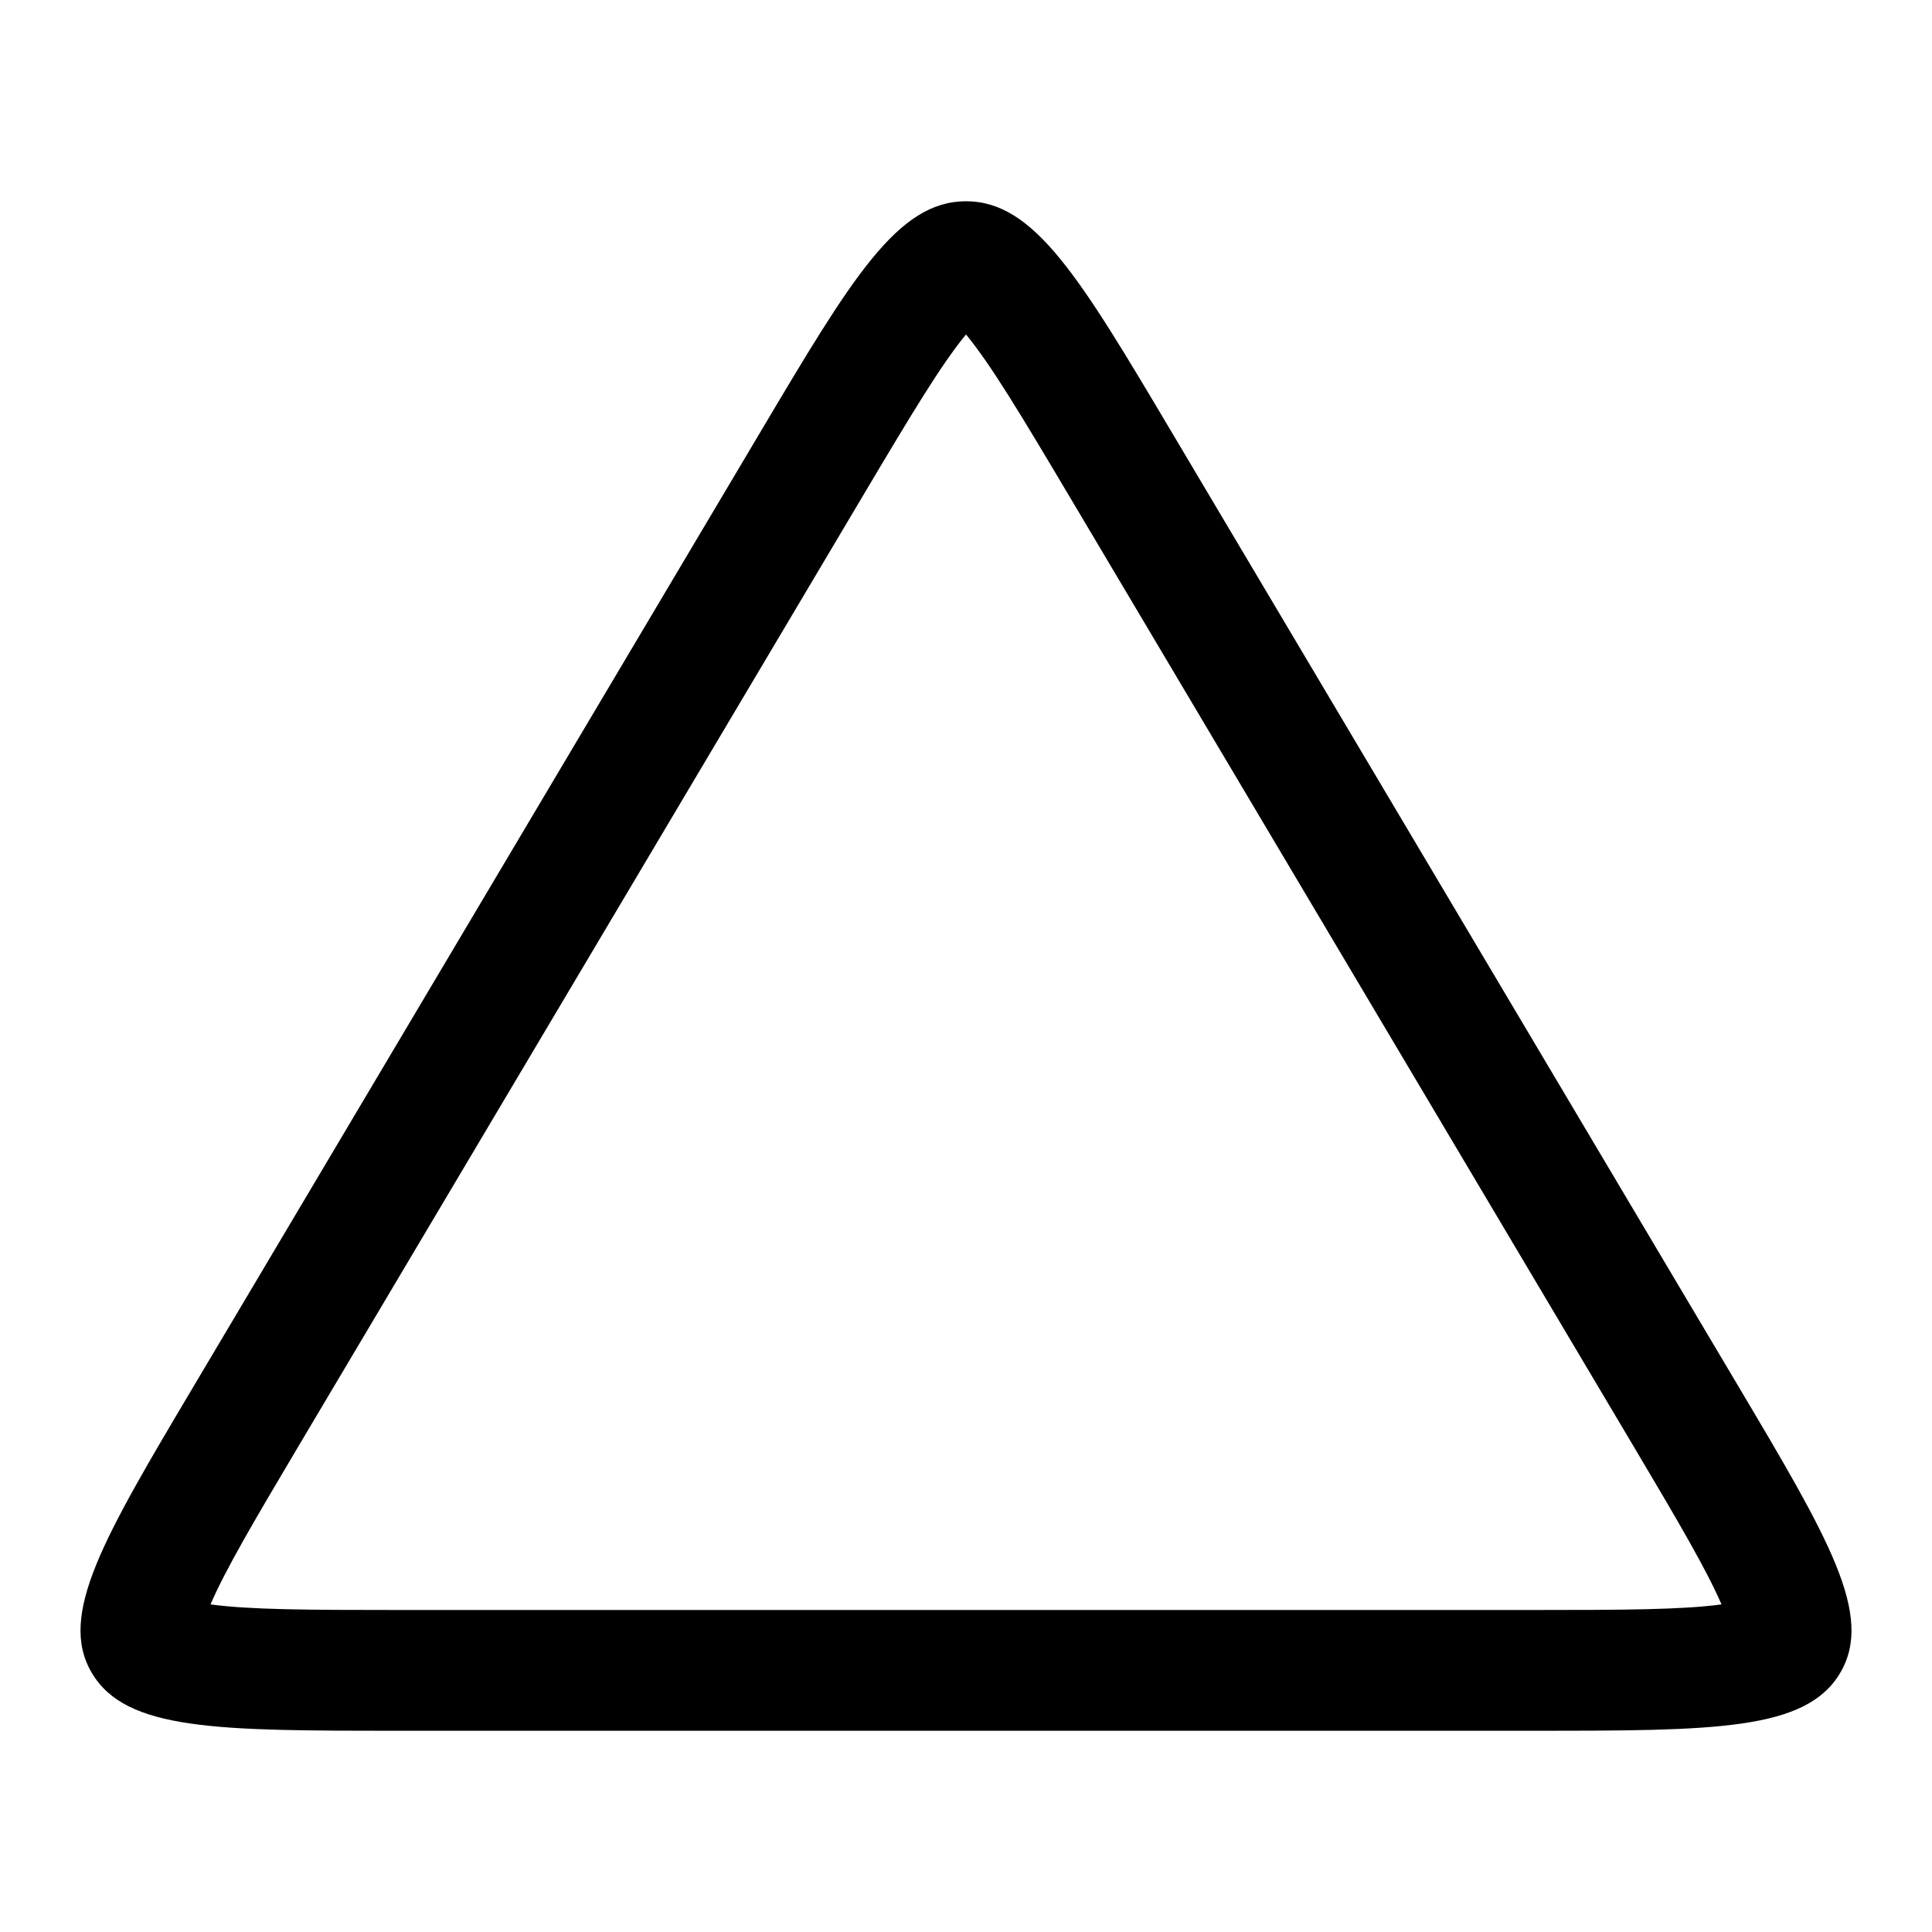 <svg width="48" height="48" viewBox="0 0 48 48" fill="none" xmlns="http://www.w3.org/2000/svg">
<path fill-rule="evenodd" clip-rule="evenodd" d="M40.583 35.928L26.531 12.268C25.343 10.268 24.623 9.072 24.018 8.332C24.012 8.324 24.006 8.316 24 8.309C23.994 8.316 23.988 8.324 23.982 8.332C23.377 9.072 22.657 10.268 21.469 12.268L7.417 35.928C6.293 37.821 5.602 38.999 5.23 39.861C6.205 39.993 7.634 40 9.948 40H38.052C40.366 40 41.795 39.993 42.77 39.861C42.398 38.999 41.707 37.821 40.583 35.928ZM43.001 40.535C43.001 40.535 43 40.529 42.999 40.518C43.001 40.53 43.002 40.535 43.001 40.535ZM43.442 39.719C43.453 39.713 43.459 39.711 43.459 39.711C43.459 39.711 43.454 39.714 43.442 39.719ZM4.541 39.711C4.541 39.711 4.547 39.713 4.558 39.719C4.546 39.714 4.541 39.711 4.541 39.711ZM5.001 40.518C5 40.529 4.999 40.535 4.999 40.535C4.998 40.535 4.999 40.53 5.001 40.518ZM24.395 7.901C24.395 7.901 24.39 7.905 24.379 7.911C24.39 7.903 24.395 7.9 24.395 7.901ZM23.621 7.911C23.61 7.905 23.605 7.901 23.605 7.901C23.605 7.9 23.61 7.903 23.621 7.911ZM24 5C22.297 5 21.161 6.912 18.89 10.736L4.838 34.396C2.567 38.22 1.431 40.132 2.283 41.566C3.134 43 5.406 43 9.948 43H38.052C42.594 43 44.866 43 45.717 41.566C46.569 40.132 45.433 38.22 43.162 34.396L29.11 10.736C26.839 6.912 25.703 5 24 5Z" fill="black"/>
</svg>
